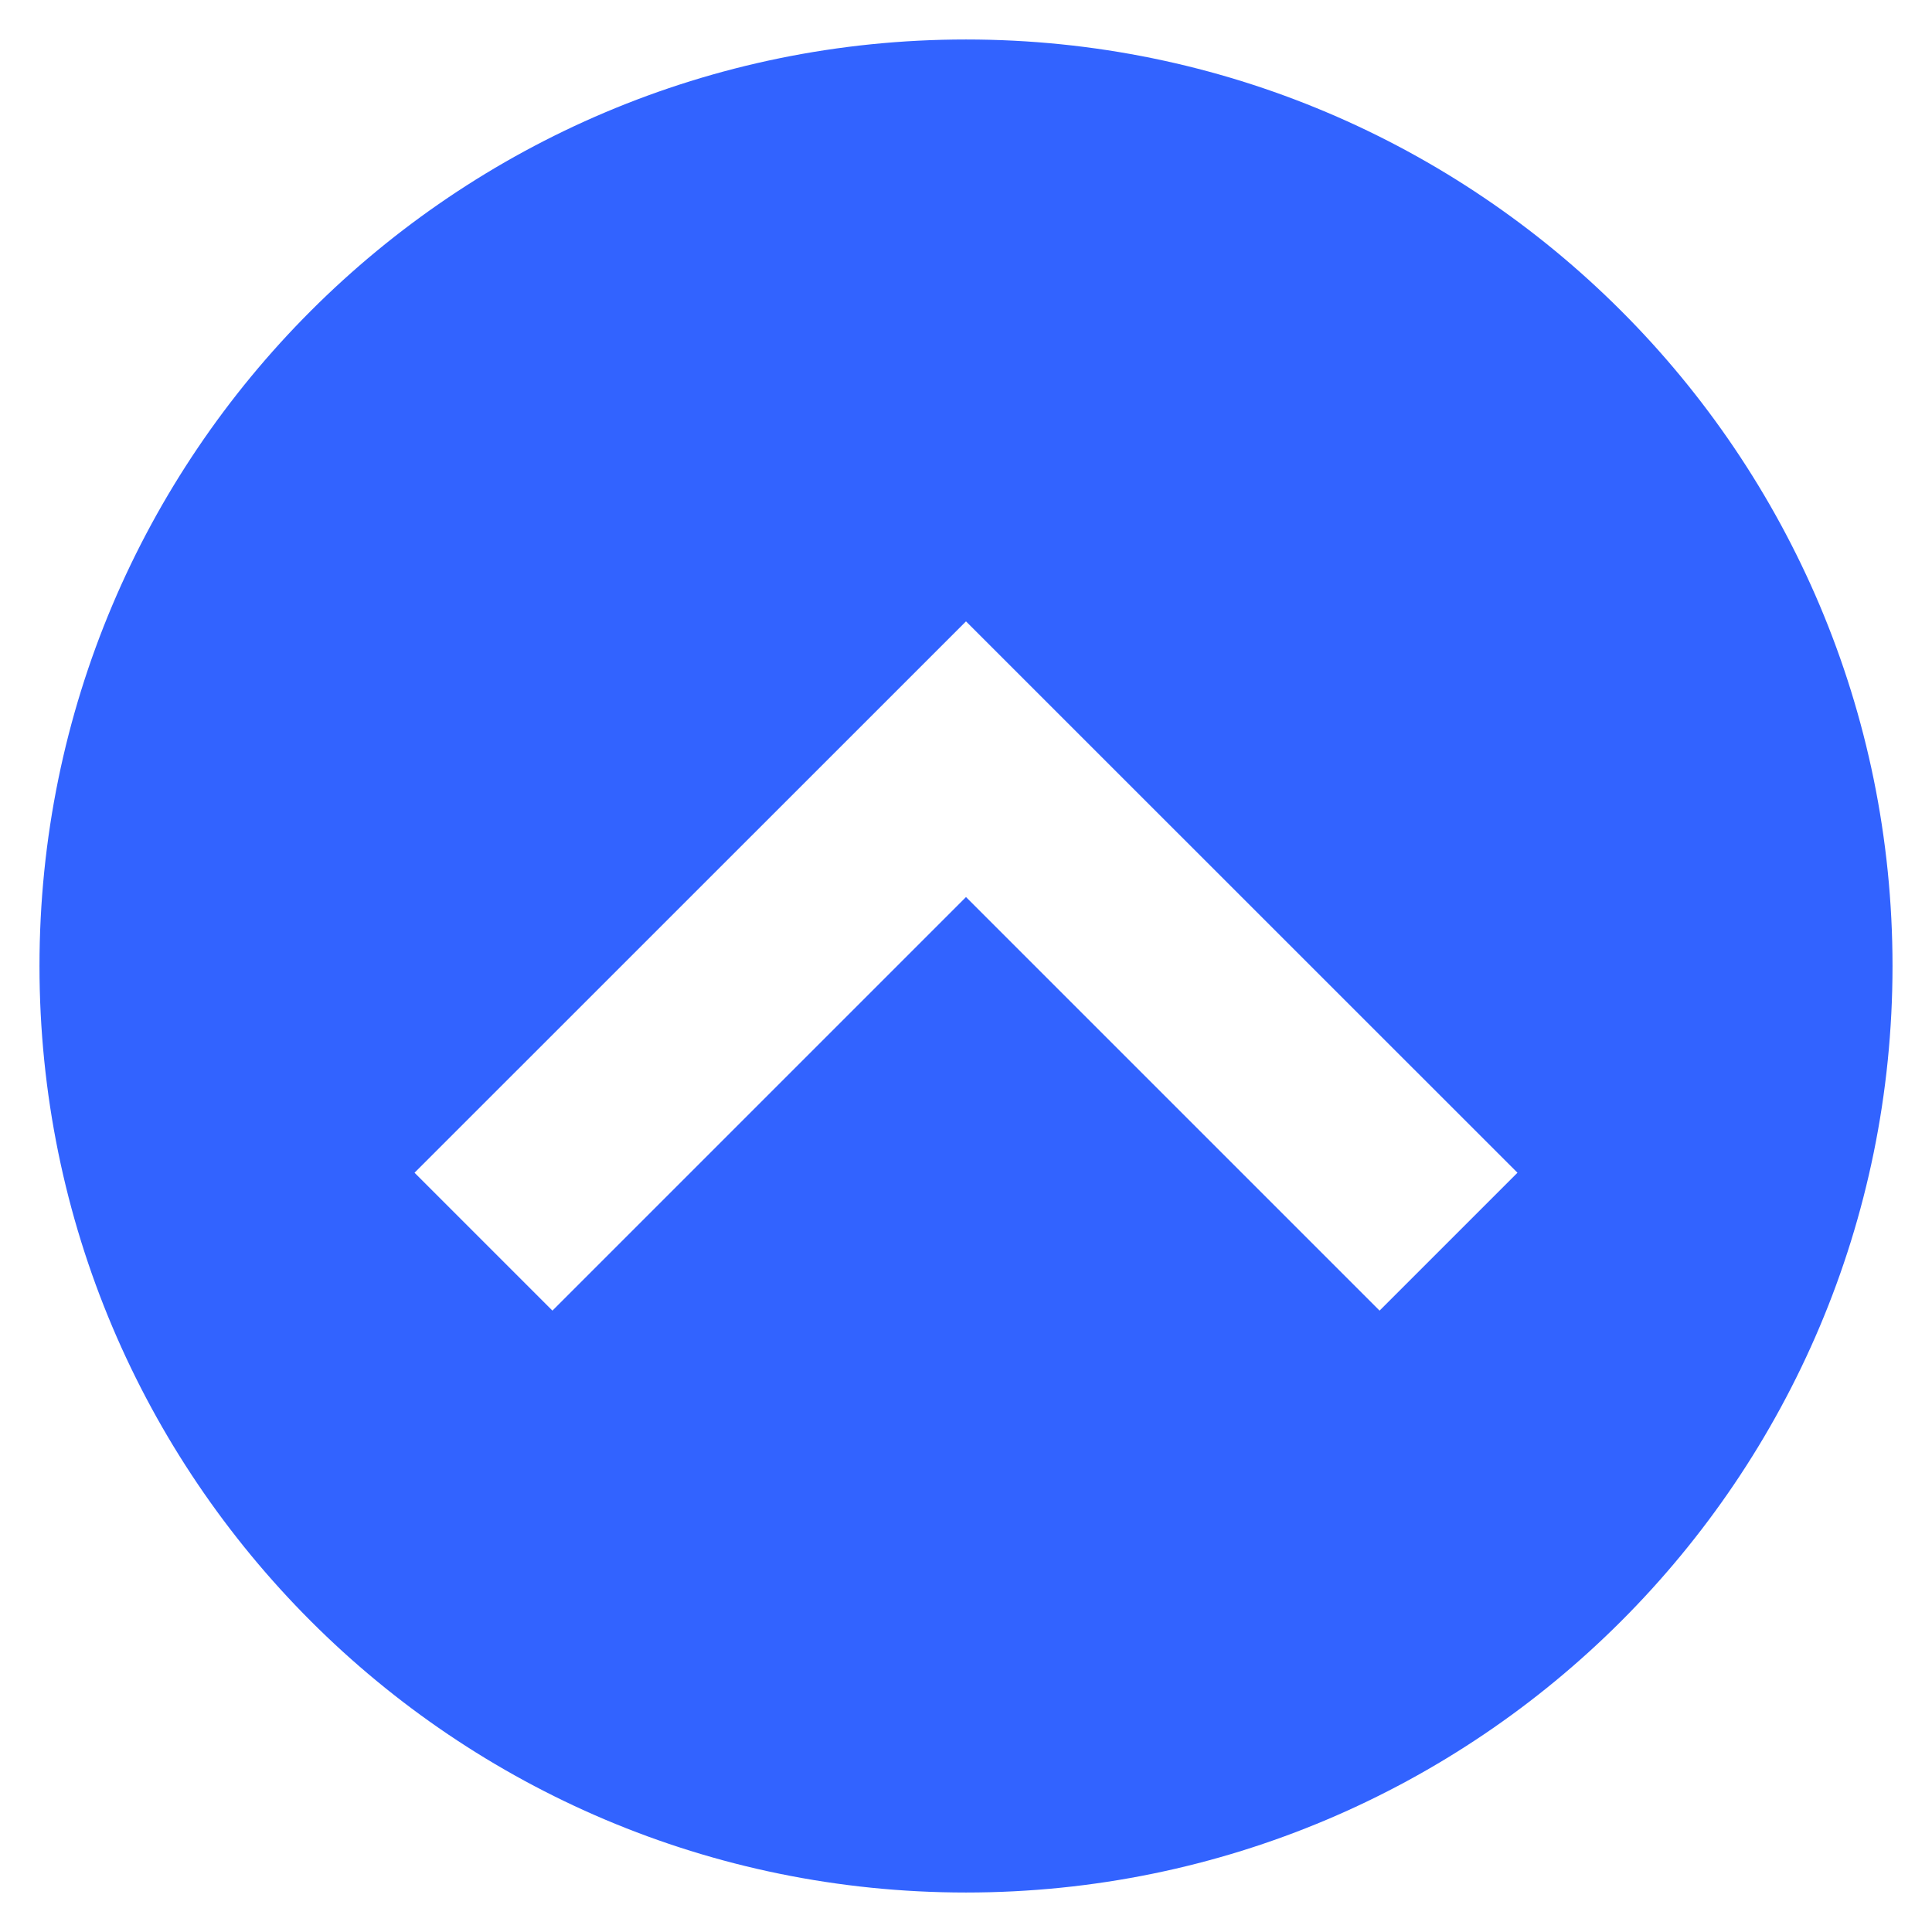 <?xml version="1.0" encoding="UTF-8"?>
<svg width="16px" height="16px" viewBox="0 0 16 16" version="1.1" xmlns="http://www.w3.org/2000/svg" xmlns:xlink="http://www.w3.org/1999/xlink">
    <!-- Generator: Sketch 58 (84663) - https://sketch.com -->
    <title>展开备份</title>
    <desc>Created with Sketch.</desc>
    <g id="页面-1" stroke="none" stroke-width="1" fill="none" fill-rule="evenodd">
        <g id="组件" transform="translate(-487, -843)" fill="#3263FF" fill-rule="nonzero">
            <g id="展开备份" transform="translate(495, 851) scale(1, -1) translate(-495, -851) translate(487, 843)">
                <path d="M8,15.673 C12.238,15.673 15.673,12.238 15.673,8 C15.673,3.762 12.238,0.327 8,0.327 C3.762,0.327 0.327,3.762 0.327,8 C0.327,12.238 3.762,15.673 8,15.673 Z M4.575,5.146 L8,8.571 L11.425,5.146 L12.567,6.288 L8,10.854 L3.433,6.288 L4.575,5.146 L4.575,5.146 Z" id="形状"></path>
            </g>
        </g>
    </g>
</svg>